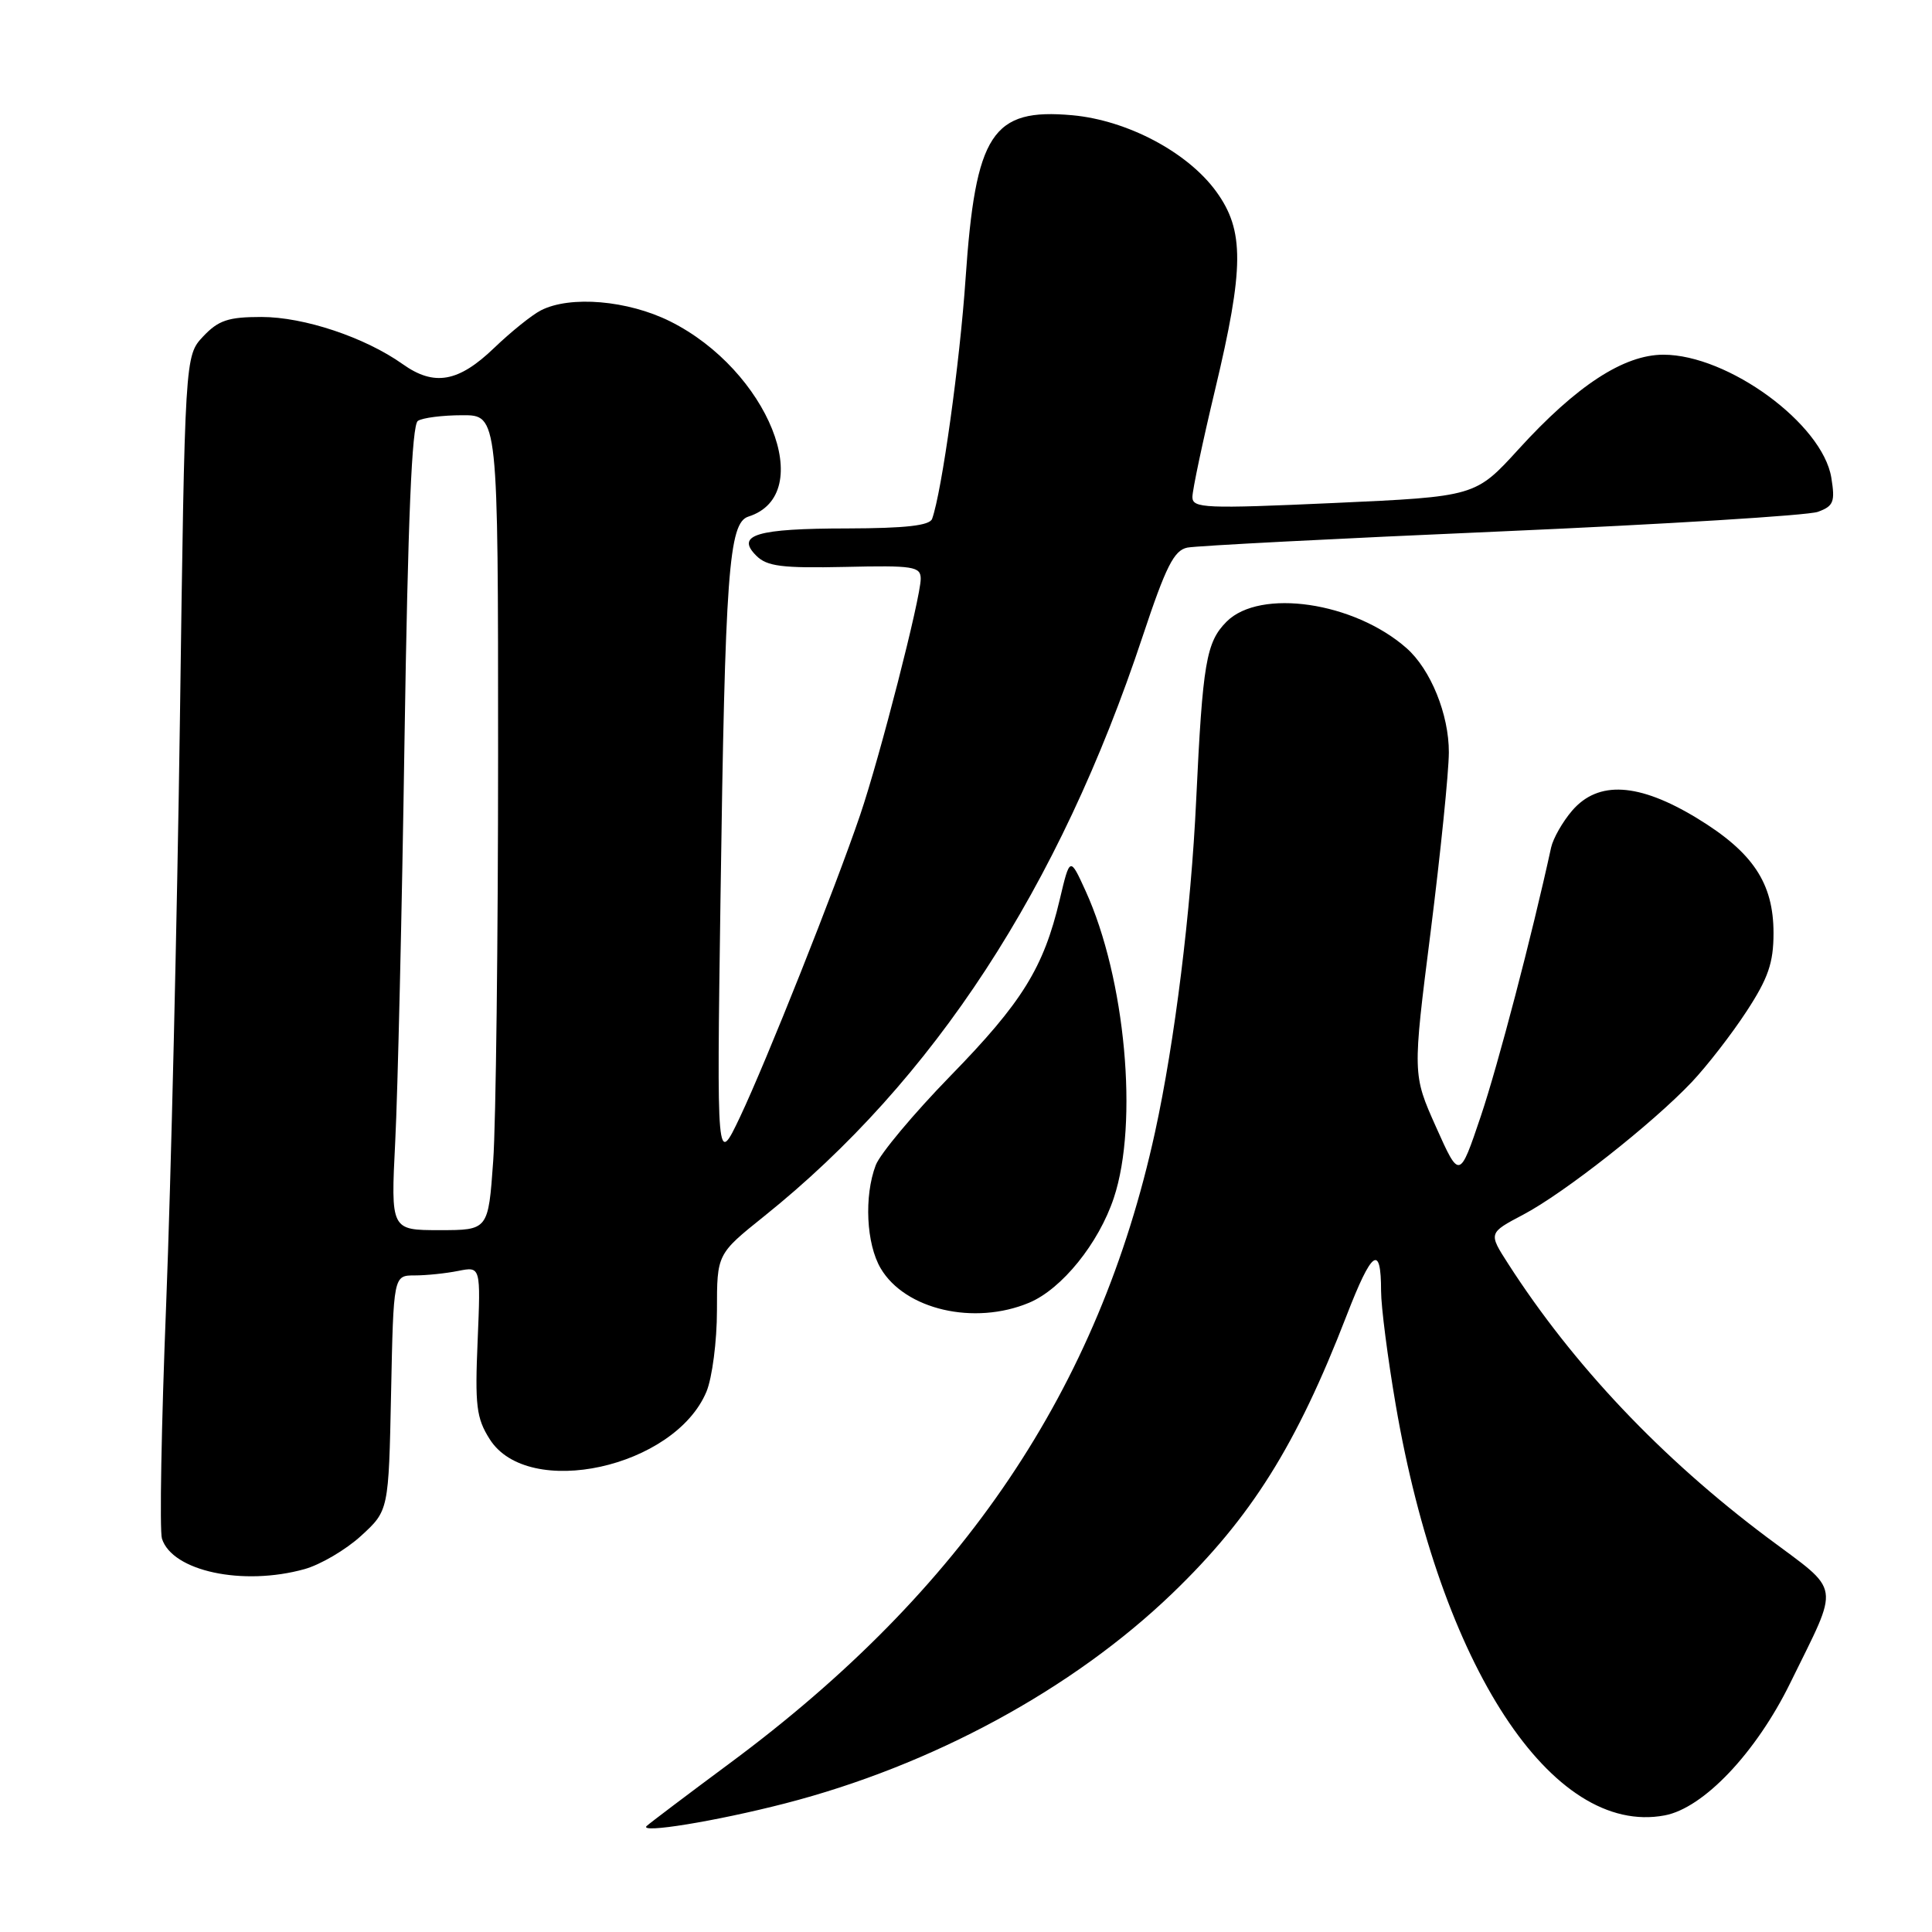 <?xml version="1.0" encoding="UTF-8" standalone="no"?>
<!DOCTYPE svg PUBLIC "-//W3C//DTD SVG 1.1//EN" "http://www.w3.org/Graphics/SVG/1.1/DTD/svg11.dtd" >
<svg xmlns="http://www.w3.org/2000/svg" xmlns:xlink="http://www.w3.org/1999/xlink" version="1.1" viewBox="0 0 256 256">
 <g >
 <path fill="currentColor"
d=" M 104.00 238.97 C 123.46 233.96 142.12 223.85 155.35 211.12 C 165.78 201.08 171.78 191.52 178.43 174.32 C 181.79 165.63 183.00 164.77 183.00 171.07 C 183.00 173.12 183.87 179.91 184.94 186.15 C 190.88 220.80 205.65 243.35 220.57 240.55 C 225.73 239.59 232.69 232.24 237.22 223.00 C 243.84 209.49 244.10 211.15 234.18 203.73 C 220.16 193.23 208.45 180.86 199.83 167.44 C 197.22 163.38 197.22 163.38 201.85 160.94 C 207.27 158.08 218.94 148.90 224.17 143.38 C 226.19 141.24 229.45 137.04 231.42 134.02 C 234.30 129.62 235.00 127.58 235.00 123.64 C 235.00 117.01 232.27 112.92 224.84 108.40 C 217.13 103.72 211.78 103.40 208.32 107.41 C 207.05 108.89 205.80 111.09 205.53 112.30 C 202.99 123.97 198.51 141.07 196.22 147.89 C 193.39 156.28 193.39 156.28 190.28 149.33 C 187.17 142.37 187.17 142.37 189.57 123.44 C 190.88 113.02 191.97 102.34 191.98 99.71 C 192.00 94.68 189.57 88.69 186.36 85.87 C 179.42 79.76 166.97 77.94 162.53 82.37 C 159.82 85.09 159.36 87.82 158.50 106.00 C 157.82 120.65 155.66 138.05 153.05 150.00 C 145.62 184.03 127.64 210.72 96.71 233.63 C 91.10 237.79 86.14 241.54 85.69 241.95 C 84.59 243.00 94.88 241.32 104.00 238.97 Z  M 40.34 207.92 C 42.46 207.33 45.83 205.35 47.84 203.51 C 51.50 200.16 51.50 200.16 51.82 184.58 C 52.14 169.00 52.14 169.00 54.95 169.00 C 56.49 169.00 59.09 168.73 60.73 168.40 C 63.70 167.81 63.70 167.81 63.29 177.65 C 62.92 186.25 63.12 187.91 64.89 190.70 C 69.97 198.74 89.40 194.48 93.61 184.40 C 94.37 182.56 95.00 177.72 95.00 173.62 C 95.00 166.17 95.00 166.17 101.25 161.16 C 123.73 143.14 140.35 117.68 151.43 84.25 C 154.49 75.05 155.56 72.92 157.33 72.56 C 158.52 72.32 177.28 71.35 199.00 70.41 C 220.72 69.46 239.57 68.30 240.88 67.82 C 242.96 67.06 243.18 66.50 242.66 63.30 C 241.50 56.17 228.98 47.00 220.41 47.00 C 215.17 47.00 208.91 51.08 201.24 59.50 C 195.50 65.80 195.50 65.80 176.75 66.65 C 159.68 67.42 158.00 67.35 158.00 65.86 C 158.00 64.95 159.35 58.57 161.00 51.66 C 164.87 35.46 164.90 30.55 161.17 25.40 C 157.39 20.18 149.40 15.94 142.09 15.27 C 131.45 14.31 129.26 17.67 127.94 36.96 C 127.19 47.99 124.80 65.16 123.51 68.75 C 123.19 69.64 119.99 70.00 112.28 70.02 C 100.24 70.03 97.44 70.87 100.21 73.63 C 101.62 75.05 103.62 75.30 111.96 75.12 C 121.05 74.91 122.00 75.06 122.00 76.70 C 121.99 79.24 116.61 100.22 113.97 108.00 C 110.65 117.76 101.55 140.63 98.06 148.00 C 94.97 154.50 94.97 154.50 95.47 119.00 C 96.08 75.82 96.56 69.27 99.17 68.45 C 108.38 65.52 101.77 49.05 88.79 42.58 C 83.19 39.79 75.56 39.14 71.68 41.12 C 70.48 41.73 67.69 43.98 65.47 46.11 C 60.75 50.65 57.53 51.22 53.36 48.25 C 48.36 44.70 40.29 42.00 34.64 42.00 C 30.25 42.00 28.94 42.44 26.92 44.58 C 24.50 47.16 24.50 47.16 23.84 95.33 C 23.47 121.82 22.65 156.66 22.02 172.74 C 21.38 188.83 21.13 202.84 21.46 203.88 C 22.83 208.19 32.17 210.19 40.34 207.92 Z  M 136.36 172.62 C 140.69 170.81 145.59 164.75 147.59 158.72 C 150.89 148.81 149.12 129.62 143.85 118.06 C 141.77 113.50 141.77 113.50 140.41 119.24 C 138.28 128.24 135.44 132.82 125.93 142.57 C 121.07 147.56 116.62 152.88 116.04 154.39 C 114.48 158.50 114.78 164.83 116.70 168.07 C 119.93 173.54 129.09 175.66 136.36 172.62 Z  M 52.37 151.25 C 52.70 144.79 53.26 120.83 53.60 98.00 C 54.05 68.85 54.57 56.28 55.37 55.77 C 55.99 55.36 58.64 55.02 61.25 55.02 C 66.00 55.00 66.00 55.00 66.00 99.85 C 66.00 124.51 65.71 148.81 65.35 153.85 C 64.70 163.00 64.70 163.00 58.24 163.00 C 51.78 163.00 51.78 163.00 52.37 151.25 Z "/>
</g>
</svg>